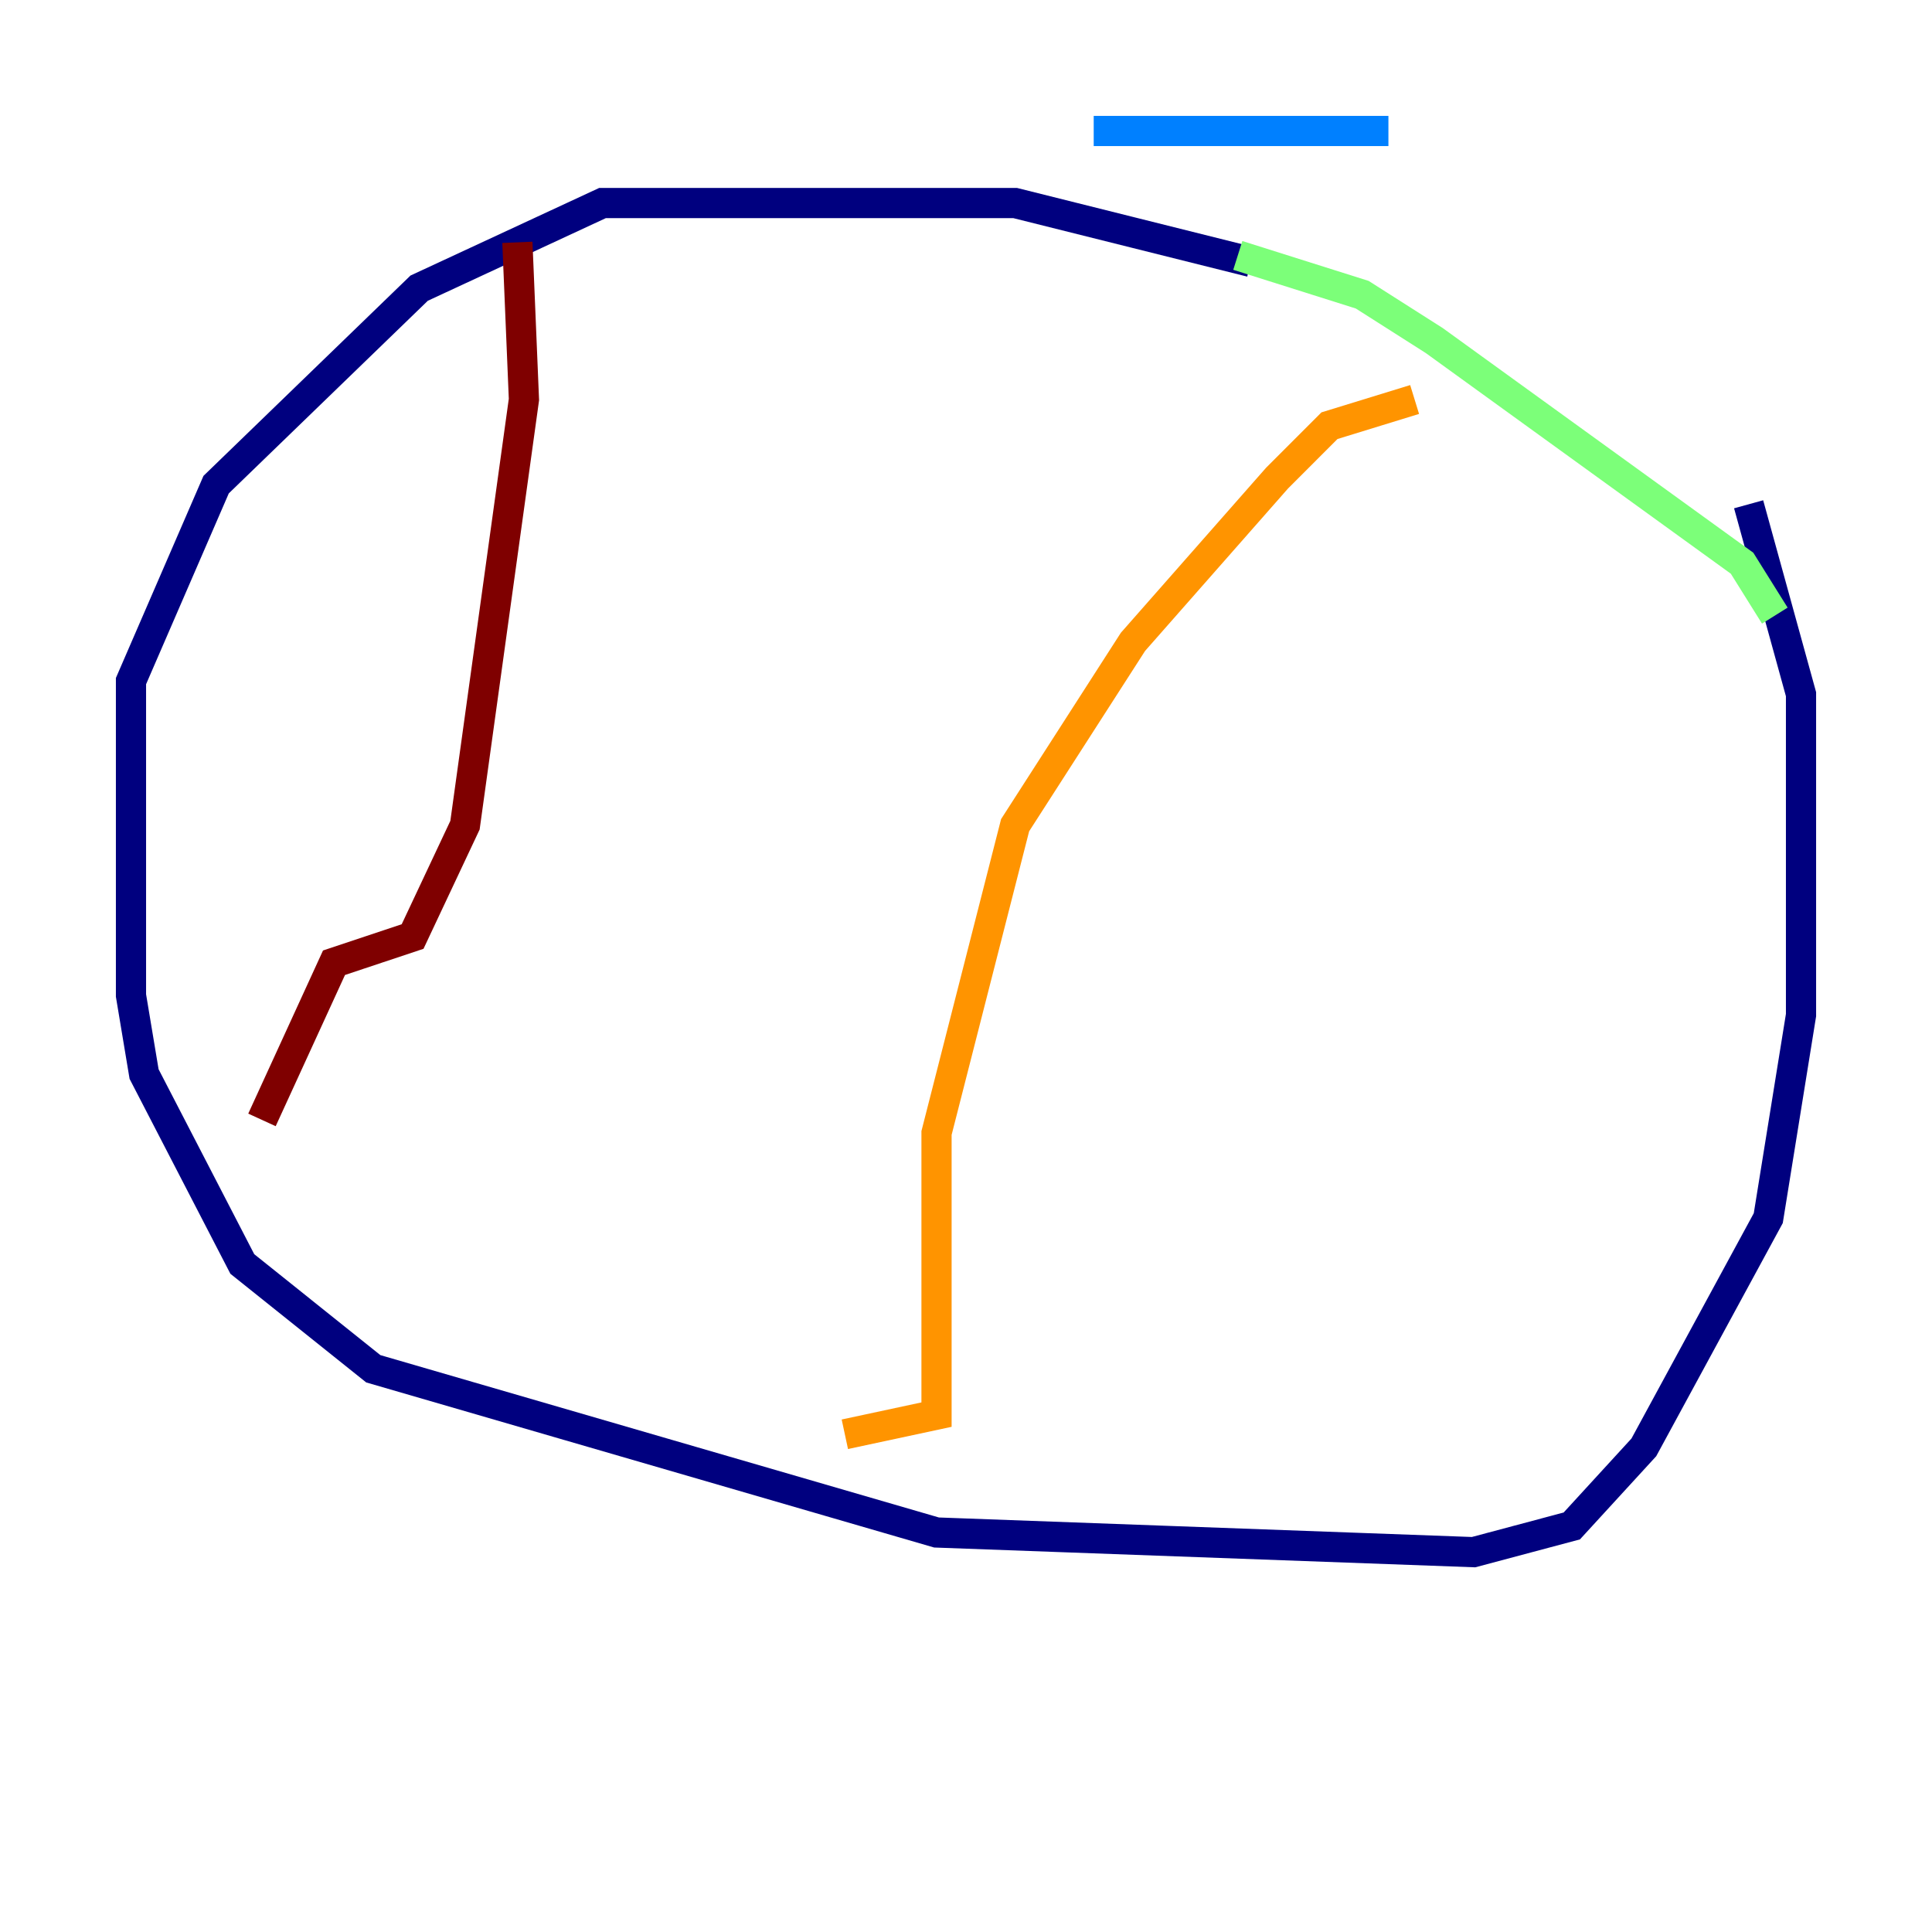 <?xml version="1.0" encoding="utf-8" ?>
<svg baseProfile="tiny" height="128" version="1.2" viewBox="0,0,128,128" width="128" xmlns="http://www.w3.org/2000/svg" xmlns:ev="http://www.w3.org/2001/xml-events" xmlns:xlink="http://www.w3.org/1999/xlink"><defs /><polyline fill="none" points="82.875,17.356 67.254,13.451 39.919,13.451 27.77,19.091 14.319,32.108 8.678,45.125 8.678,65.953 9.546,71.159 16.054,83.742 24.732,90.685 62.047,101.532 97.627,102.834 104.136,101.098 108.909,95.891 117.153,80.705 119.322,67.254 119.322,45.993 115.851,33.41" stroke="#00007f" stroke-width="2" /><polyline fill="none" points="91.986,8.678 72.461,8.678" stroke="#0080ff" stroke-width="2" /><polyline fill="none" points="82.007,16.922 90.251,19.525 95.024,22.563 115.417,37.315 117.586,40.786" stroke="#7cff79" stroke-width="2" /><polyline fill="none" points="93.722,26.468 88.081,28.203 84.61,31.675 75.064,42.522 67.254,54.671 62.047,75.064 62.047,93.722 55.973,95.024" stroke="#ff9400" stroke-width="2" /><polyline fill="none" points="34.278,16.054 34.712,26.468 30.807,54.671 27.336,62.047 22.129,63.783 17.356,74.197" stroke="#7f0000" stroke-width="2" /></svg>